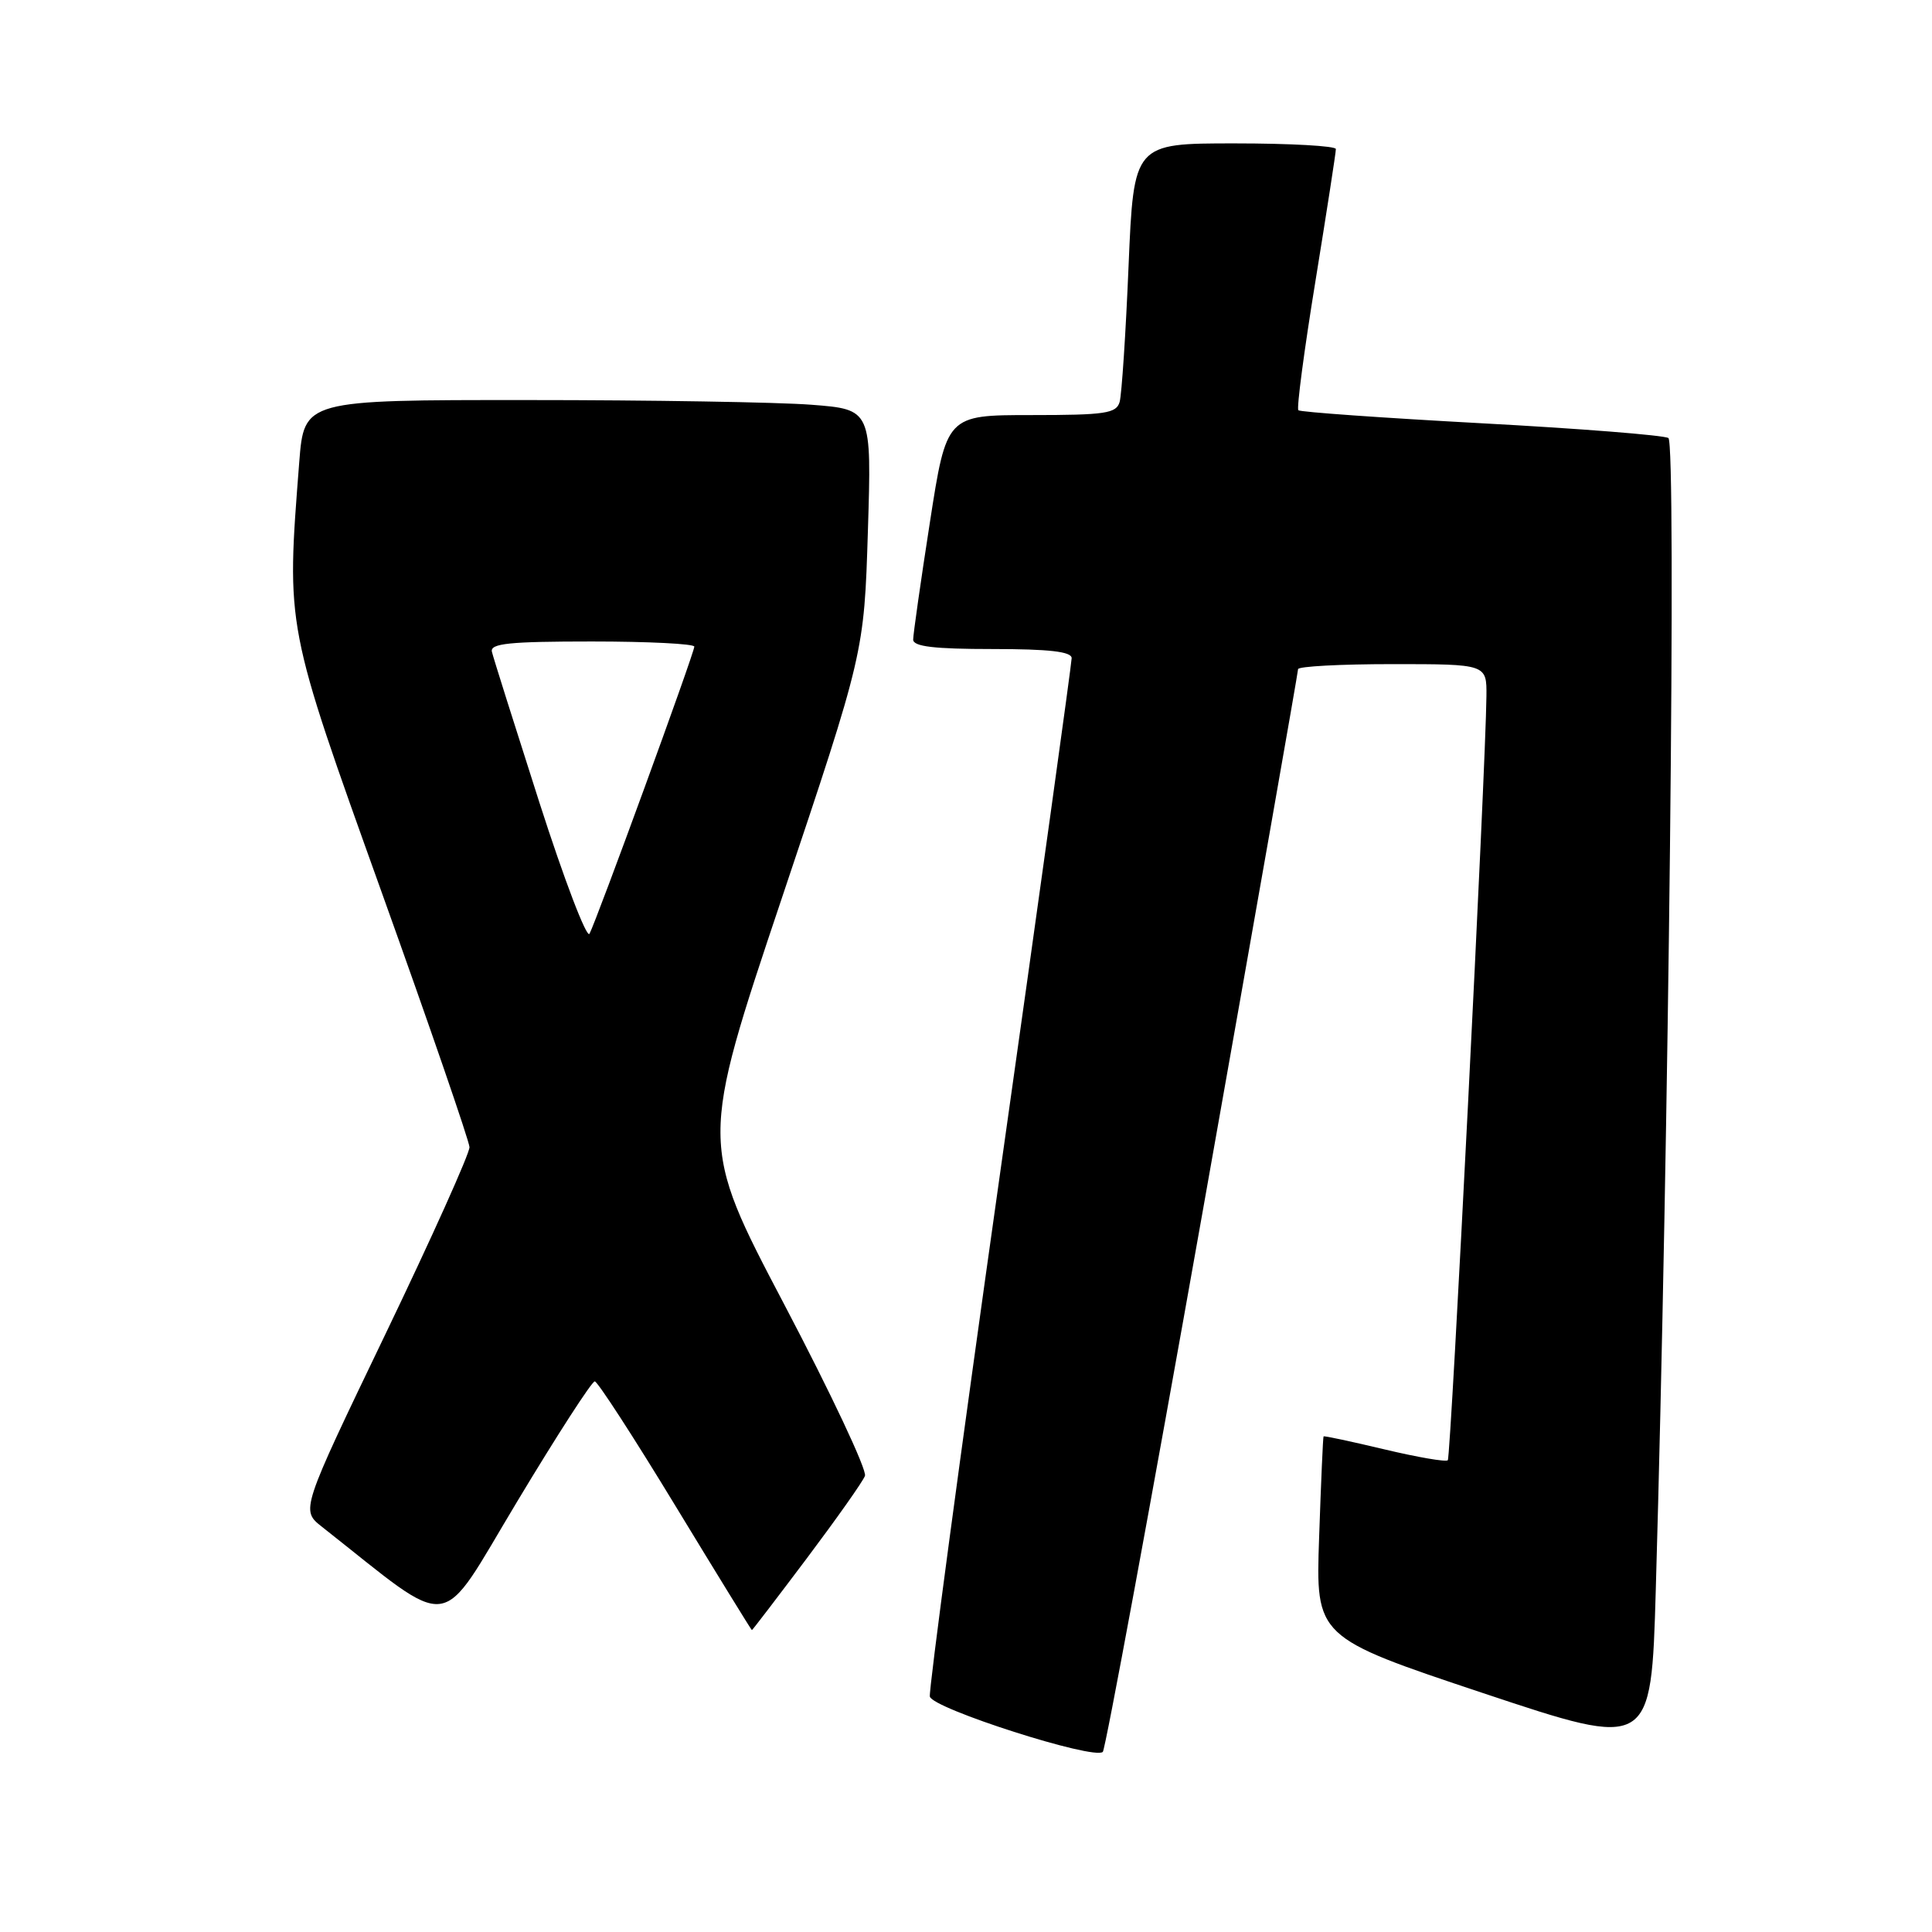 <?xml version="1.0" encoding="UTF-8" standalone="no"?>
<!DOCTYPE svg PUBLIC "-//W3C//DTD SVG 1.1//EN" "http://www.w3.org/Graphics/SVG/1.1/DTD/svg11.dtd" >
<svg xmlns="http://www.w3.org/2000/svg" xmlns:xlink="http://www.w3.org/1999/xlink" version="1.1" viewBox="0 0 256 256">
 <g >
 <path fill="currentColor"
d=" M 159.38 160.42 C 166.32 121.33 172.00 89.04 172.00 88.67 C 172.00 88.30 177.62 88.00 184.50 88.00 C 197.00 88.00 197.00 88.00 196.96 92.25 C 196.87 101.81 192.25 193.08 191.84 193.49 C 191.59 193.74 187.82 193.09 183.45 192.05 C 179.08 191.01 175.45 190.23 175.38 190.33 C 175.30 190.42 175.04 196.45 174.79 203.72 C 174.33 216.94 174.33 216.94 196.56 224.36 C 218.79 231.77 218.79 231.77 219.40 210.64 C 221.12 151.25 222.14 58.70 221.07 58.04 C 220.46 57.67 209.28 56.78 196.23 56.08 C 183.18 55.37 172.29 54.60 172.04 54.36 C 171.79 54.12 172.81 46.40 174.31 37.21 C 175.80 28.02 177.02 20.16 177.01 19.75 C 177.01 19.34 170.98 19.00 163.61 19.00 C 150.23 19.00 150.23 19.00 149.54 35.25 C 149.17 44.19 148.63 52.29 148.36 53.25 C 147.93 54.78 146.48 55.00 136.64 55.00 C 125.42 55.00 125.42 55.00 123.21 69.25 C 121.99 77.09 121.00 84.07 121.00 84.75 C 121.00 85.67 123.78 86.00 131.50 86.00 C 139.03 86.00 142.00 86.34 142.00 87.21 C 142.00 87.87 137.71 118.77 132.46 155.87 C 127.21 192.97 123.05 223.99 123.21 224.80 C 123.52 226.38 145.01 233.26 146.13 232.13 C 146.47 231.78 152.44 199.52 159.38 160.42 Z  M 106.92 206.47 C 110.86 201.22 114.33 196.32 114.61 195.56 C 114.90 194.81 110.09 184.59 103.92 172.85 C 92.70 151.50 92.70 151.50 103.60 119.00 C 114.50 86.50 114.50 86.50 115.00 70.38 C 115.50 54.25 115.50 54.25 107.50 53.63 C 103.10 53.29 86.18 53.01 69.90 53.01 C 40.30 53.00 40.30 53.00 39.65 61.25 C 37.94 83.33 37.79 82.56 50.57 118.22 C 56.94 135.97 62.17 151.18 62.21 152.00 C 62.24 152.82 57.22 163.99 51.06 176.80 C 39.86 200.10 39.86 200.10 42.65 202.30 C 60.45 216.32 57.89 216.64 68.50 199.01 C 73.79 190.20 78.43 183.02 78.81 183.04 C 79.19 183.06 84.00 190.48 89.50 199.54 C 95.00 208.59 99.56 216.00 99.63 216.00 C 99.70 216.00 102.98 211.71 106.92 206.47 Z  M 71.47 106.33 C 68.19 96.09 65.35 87.10 65.18 86.36 C 64.92 85.26 67.50 85.00 78.43 85.00 C 85.89 85.00 92.00 85.31 92.00 85.68 C 92.00 86.52 79.04 122.00 78.11 123.73 C 77.75 124.40 74.76 116.57 71.47 106.33 Z "/>
</g>
</svg>
